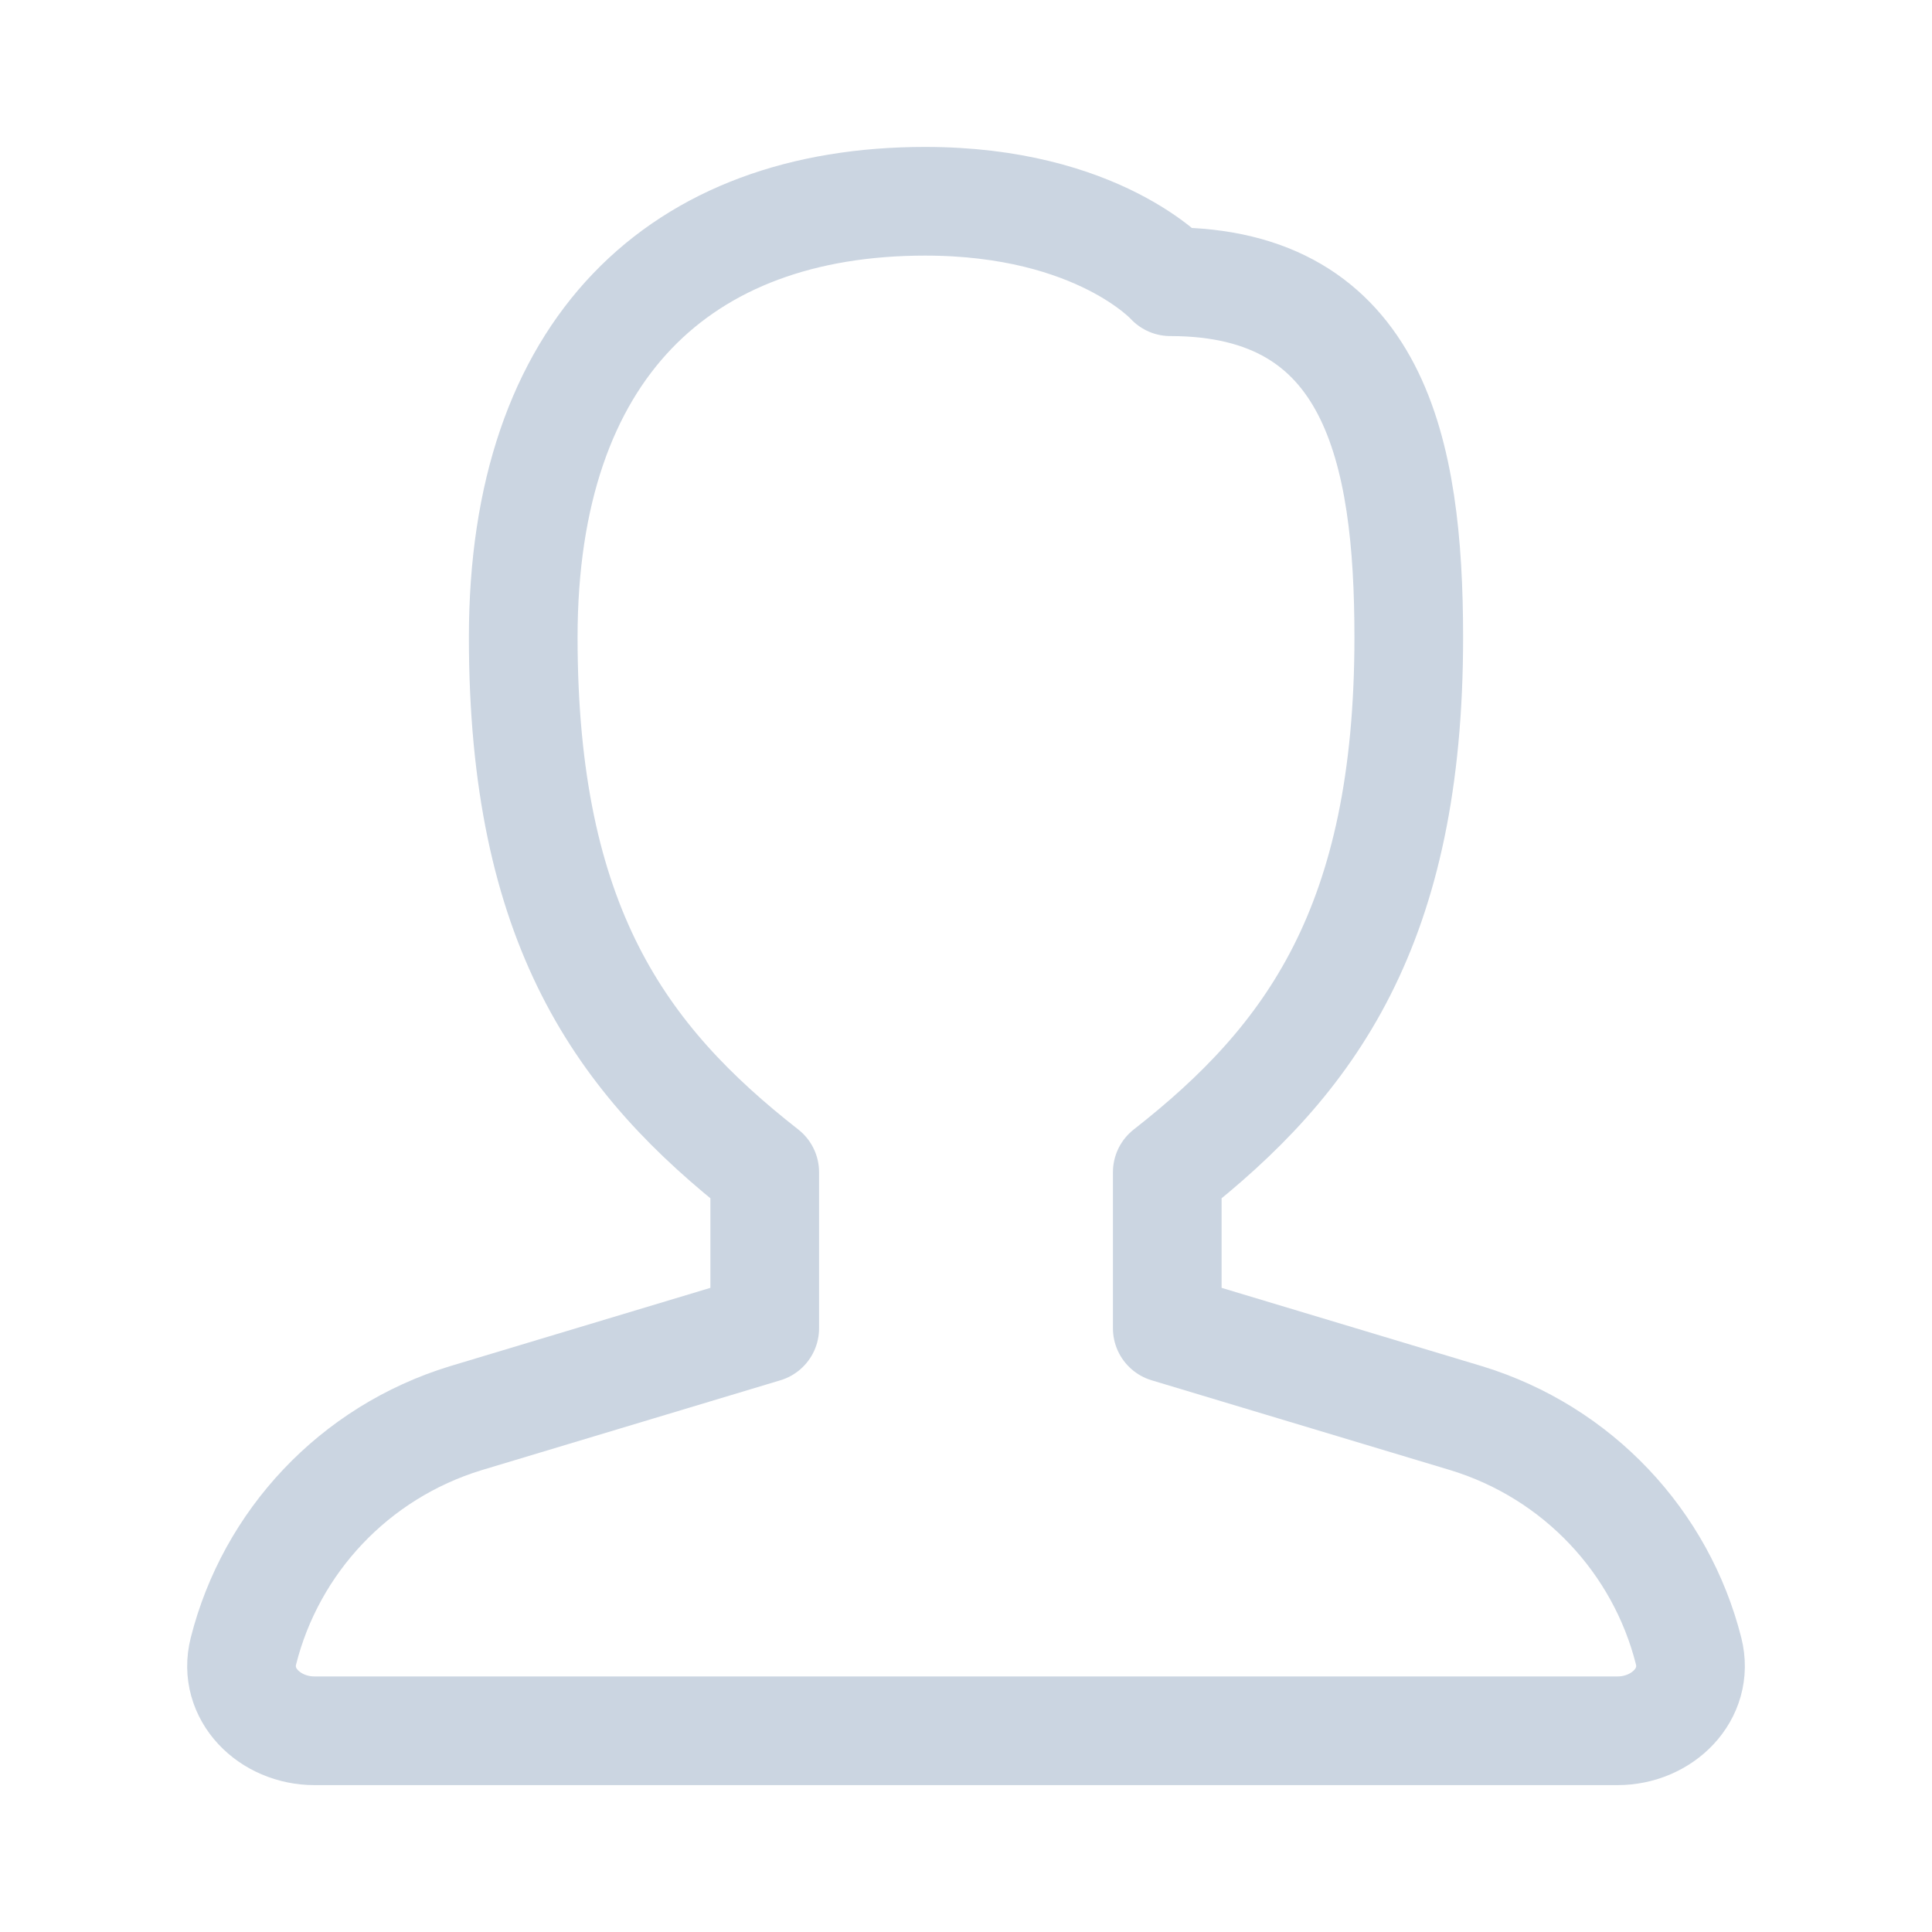 <svg xmlns="http://www.w3.org/2000/svg" width="40" height="40" viewBox="0 0 40 40" fill="none">
  <path d="M24.167 27.5L30.36 29.363C32.672 30.071 34.39 31.925 34.961 34.183C35.186 35.076 34.415 35.834 33.489 35.834H6.511C5.585 35.834 4.814 35.076 5.04 34.183C5.61 31.925 7.328 30.071 9.64 29.363L15.833 27.5V24.27C12.865 21.948 10.833 19.166 10.833 13.195C10.833 7.212 14.091 4.167 19.154 4.167C22.739 4.167 24.231 5.833 24.231 5.833C28.462 5.833 29.167 9.329 29.167 13.195C29.167 19.166 27.135 21.948 24.167 24.27V27.5Z" stroke="#CBD5E1" stroke-width="2.25" stroke-linejoin="round"/>
</svg>